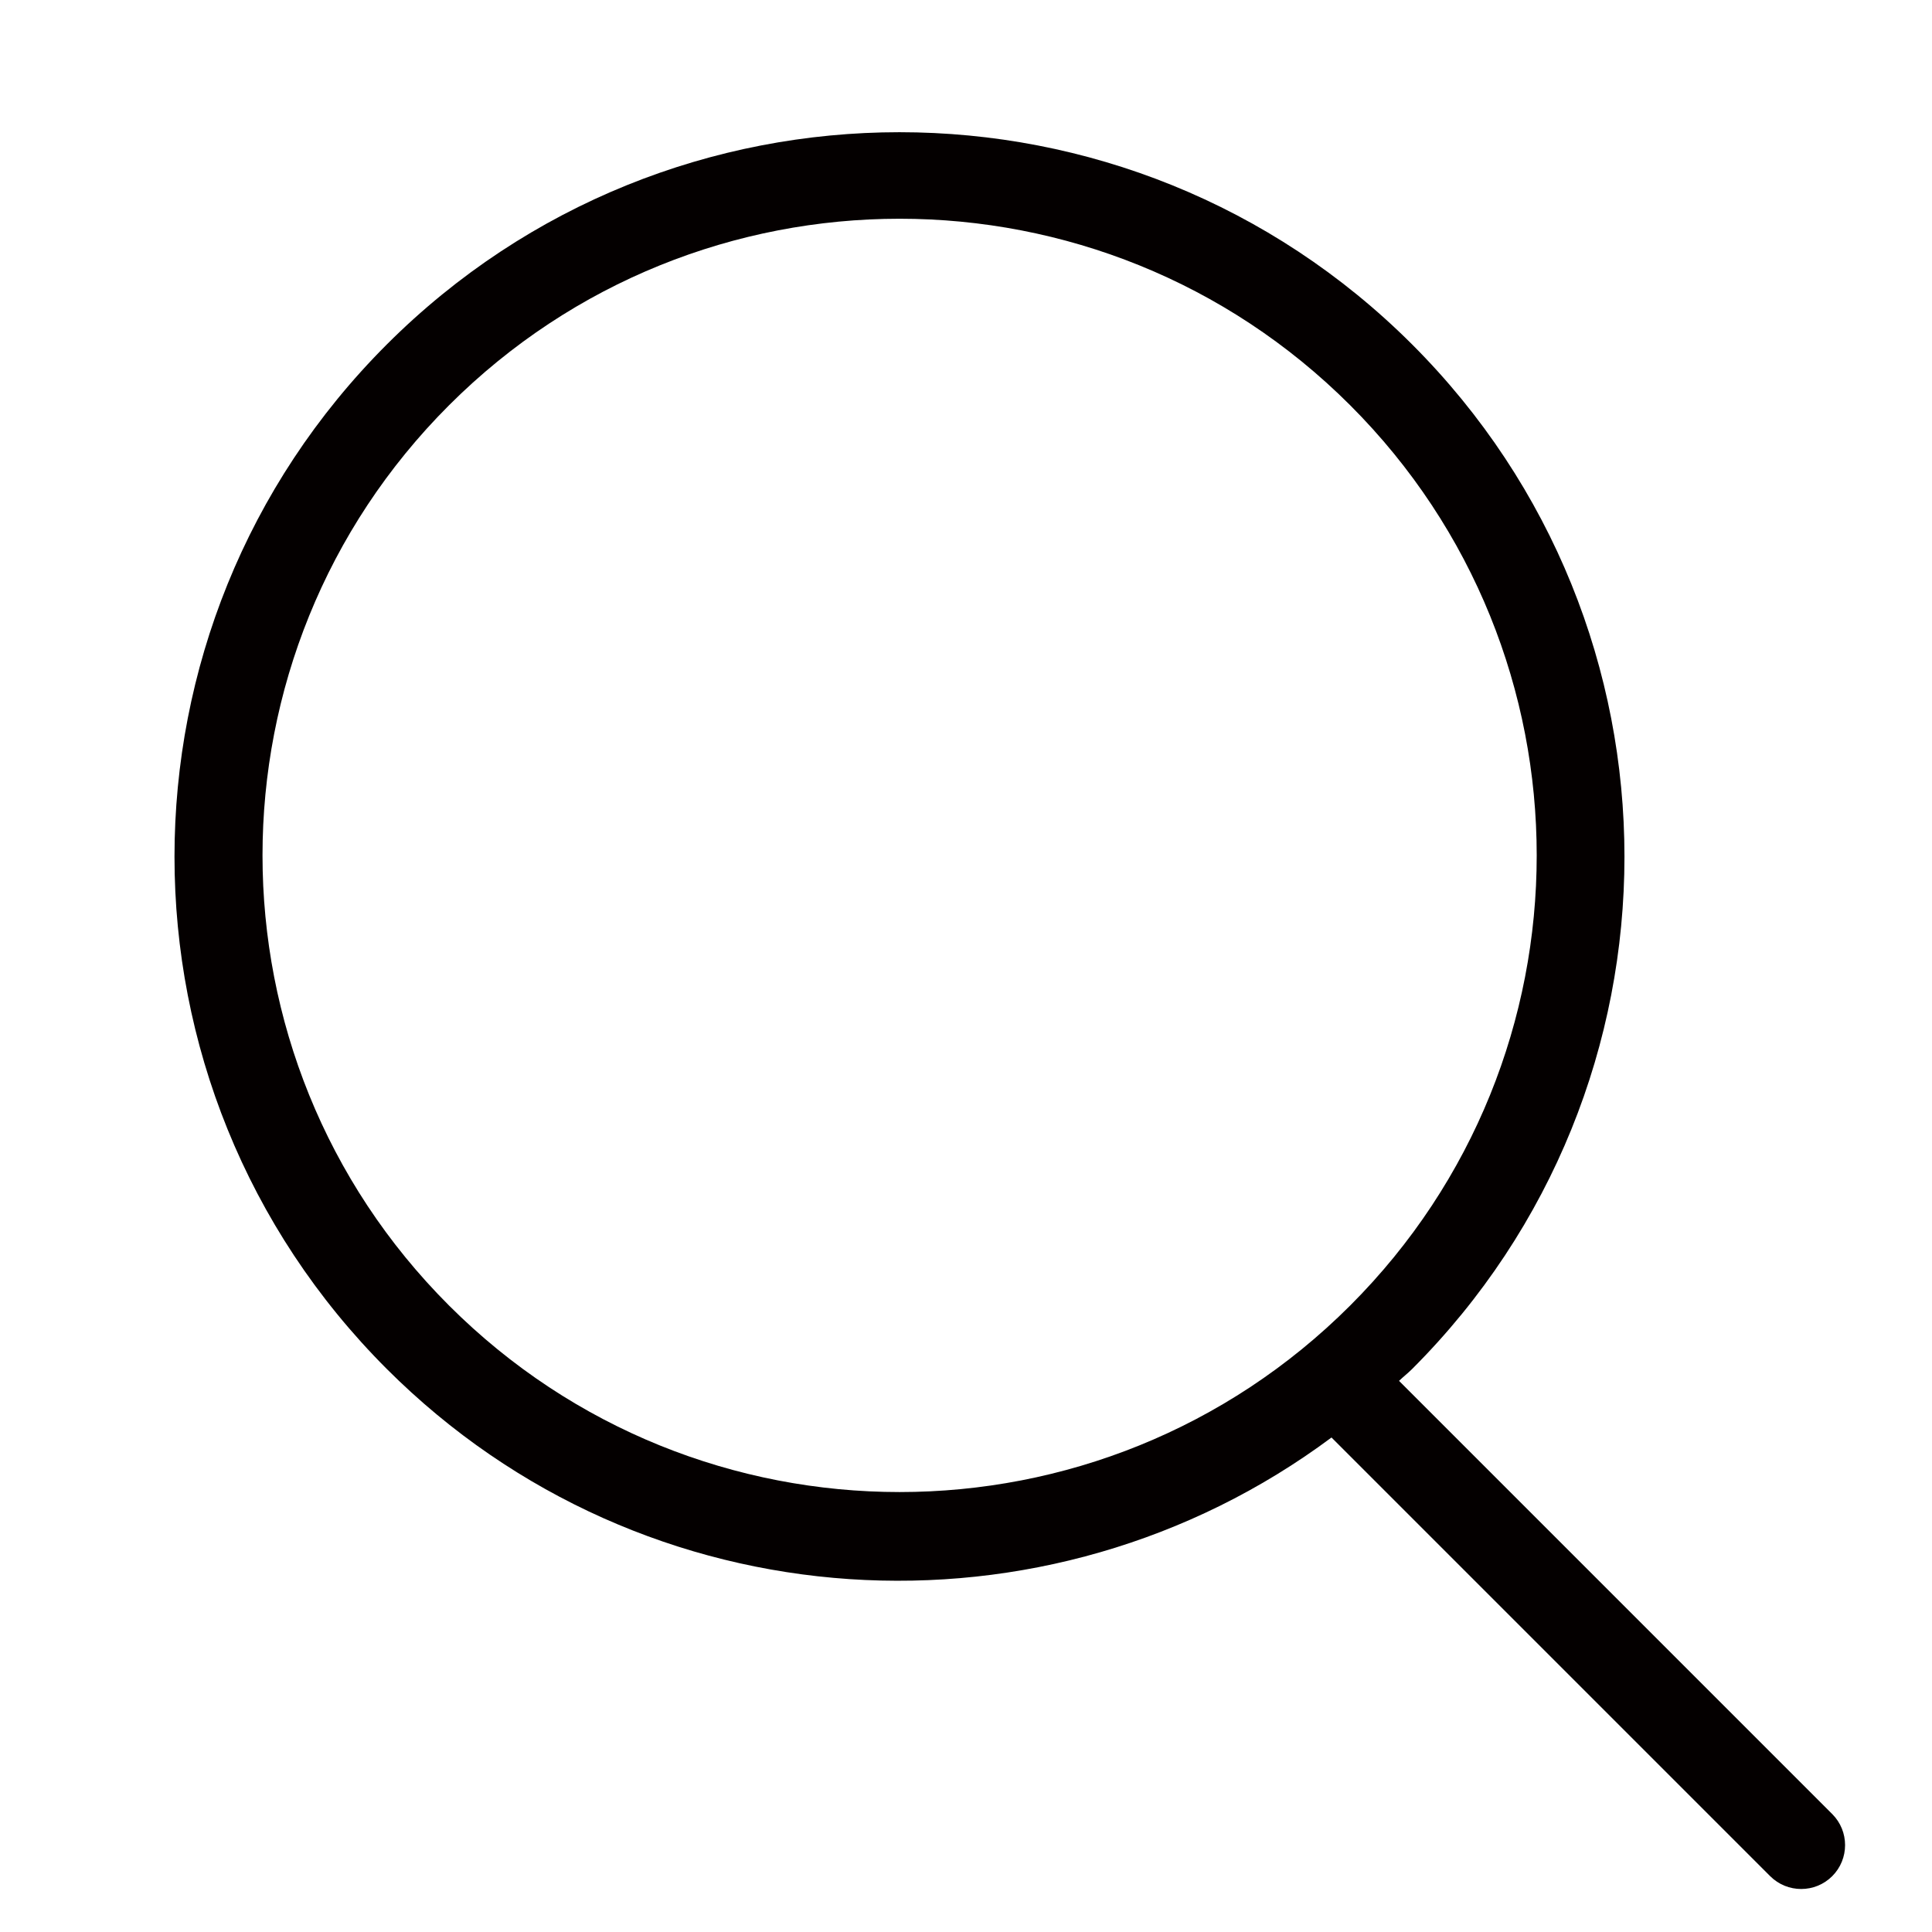 <?xml version="1.0" encoding="utf-8"?>
<!-- Generator: Adobe Illustrator 17.0.0, SVG Export Plug-In . SVG Version: 6.00 Build 0)  -->
<!DOCTYPE svg PUBLIC "-//W3C//DTD SVG 1.1//EN" "http://www.w3.org/Graphics/SVG/1.1/DTD/svg11.dtd">
<svg version="1.1" id="图层_1" xmlns="http://www.w3.org/2000/svg" xmlns:xlink="http://www.w3.org/1999/xlink" x="0px" y="0px"
	 width="22px" height="22px" viewBox="0 0 22 22" enable-background="new 0 0 22 22" xml:space="preserve">
<g>
	<g>
		<path fill-rule="evenodd" clip-rule="evenodd" fill="#040000" d="M20.864,20.657l-4.933-4.933
			c0.049-0.047,0.101-0.087,0.149-0.135c3.224-3.222,3.224-8.445,0-11.667C12.856,0.7,7.629,0.7,4.405,3.922
			c-3.224,3.222-3.224,8.445,0,11.667c2.935,2.933,7.524,3.187,10.757,0.78l4.995,4.995c0.195,0.195,0.512,0.195,0.707,0
			C21.059,21.169,21.059,20.852,20.864,20.657z M5.114,14.867c-2.833-2.831-2.833-7.422,0-10.253c2.833-2.831,7.427-2.831,10.26,0
			c2.833,2.831,2.833,7.422,0,10.253C12.54,17.698,7.947,17.698,5.114,14.867z"/>
	</g>
</g>
</svg>
